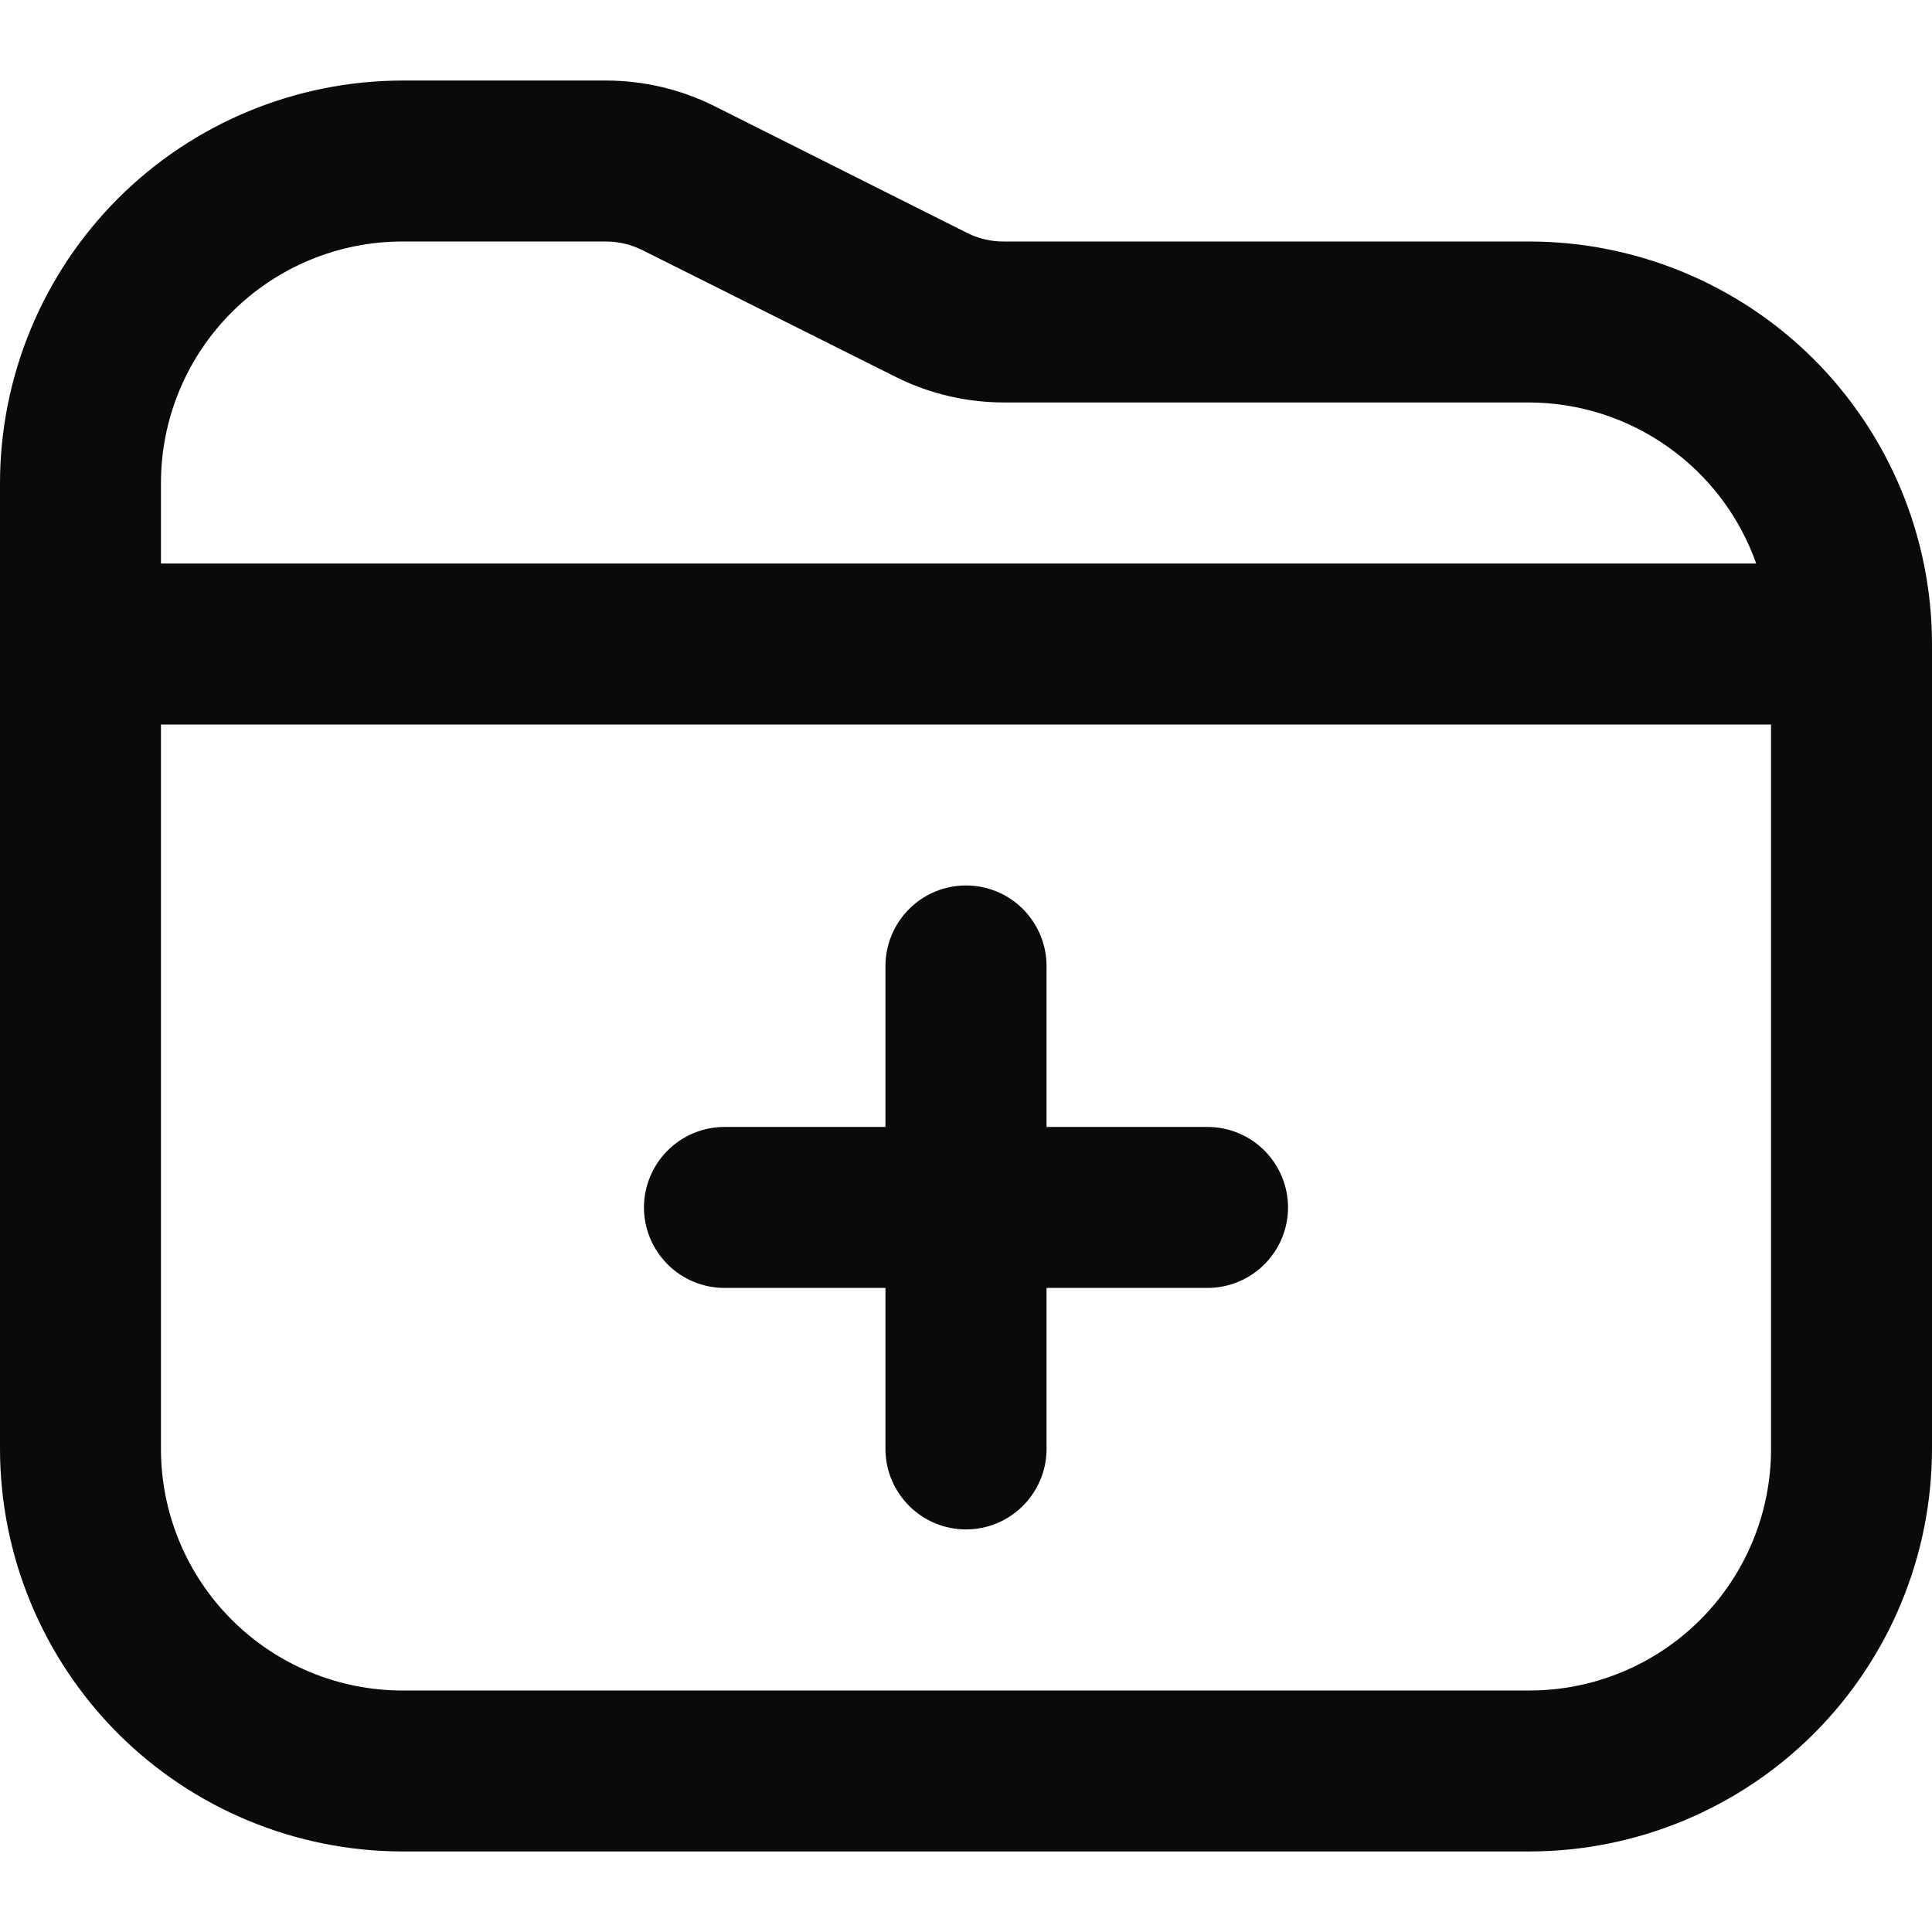 <svg width="16" height="16" viewBox="0 0 16 16" fill="none" xmlns="http://www.w3.org/2000/svg">
<g id="Folder" clip-path="url(#clip0_513_310)">
<path id="Vector" d="M10.667 10C10.667 10.177 10.596 10.346 10.471 10.471C10.346 10.596 10.177 10.666 10 10.666H8.667V12C8.667 12.177 8.596 12.346 8.471 12.471C8.346 12.596 8.177 12.666 8 12.666C7.823 12.666 7.654 12.596 7.529 12.471C7.404 12.346 7.333 12.177 7.333 12V10.666H6C5.823 10.666 5.654 10.596 5.529 10.471C5.404 10.346 5.333 10.177 5.333 10C5.333 9.823 5.404 9.653 5.529 9.528C5.654 9.403 5.823 9.333 6 9.333H7.333V8C7.333 7.823 7.404 7.653 7.529 7.528C7.654 7.403 7.823 7.333 8 7.333C8.177 7.333 8.346 7.403 8.471 7.528C8.596 7.653 8.667 7.823 8.667 8V9.333H10C10.177 9.333 10.346 9.403 10.471 9.528C10.596 9.653 10.667 9.823 10.667 10ZM16 5.333V12C15.999 12.884 15.647 13.731 15.023 14.356C14.398 14.981 13.55 15.332 12.667 15.333H3.333C2.45 15.332 1.602 14.981 0.977 14.356C0.353 13.731 0.001 12.884 0 12L0 4C0.001 3.116 0.353 2.269 0.977 1.644C1.602 1.019 2.45 0.668 3.333 0.667H5.019C5.329 0.667 5.635 0.739 5.913 0.877L8.017 1.933C8.11 1.978 8.212 2.001 8.315 2H12.667C13.55 2.001 14.398 2.352 15.023 2.977C15.647 3.602 15.999 4.449 16 5.333ZM1.333 4V4.667H14.544C14.407 4.278 14.152 3.941 13.816 3.703C13.48 3.464 13.079 3.335 12.667 3.333H8.315C8.004 3.333 7.698 3.261 7.421 3.123L5.317 2.07C5.224 2.024 5.122 2 5.019 2H3.333C2.803 2 2.294 2.211 1.919 2.586C1.544 2.961 1.333 3.469 1.333 4ZM14.667 12V6H1.333V12C1.333 12.53 1.544 13.039 1.919 13.414C2.294 13.789 2.803 14 3.333 14H12.667C13.197 14 13.706 13.789 14.081 13.414C14.456 13.039 14.667 12.53 14.667 12Z" fill="#090A0B"/>
</g>
<defs>
<clipPath id="clip0_513_310">
<rect width="16" height="16" fill="white"/>
</clipPath>
</defs>
</svg>
